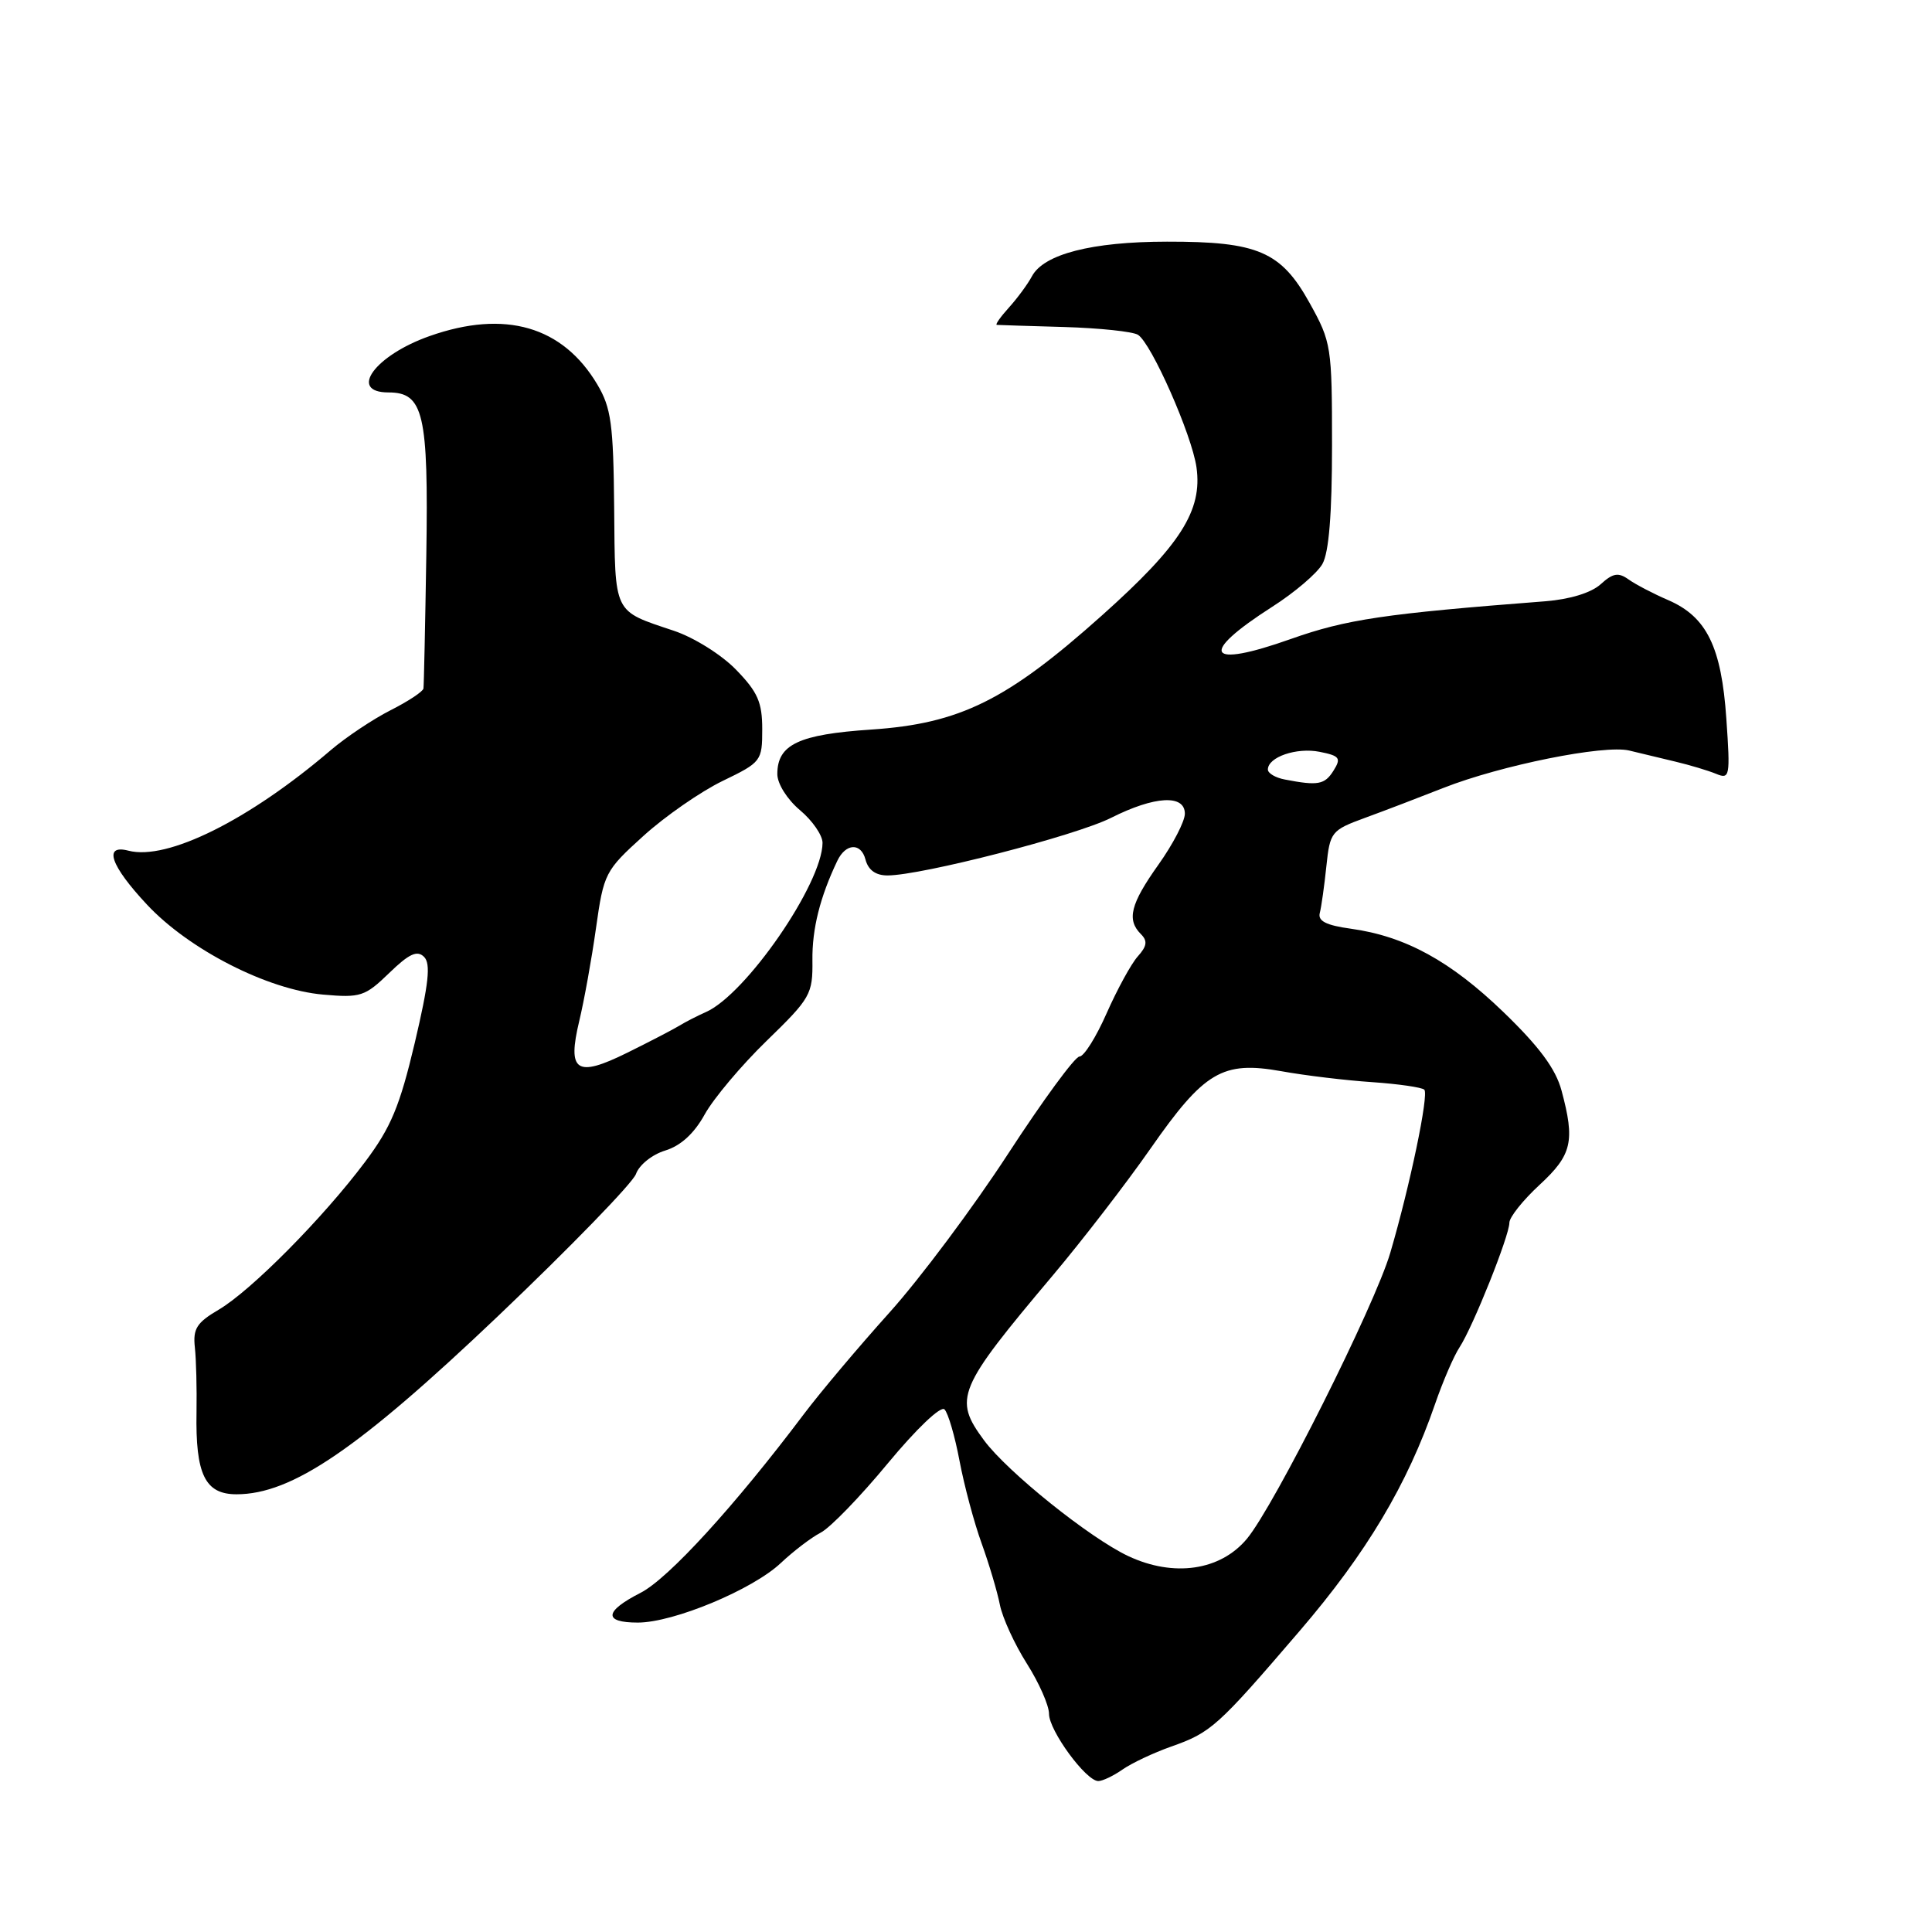<?xml version="1.0" encoding="UTF-8" standalone="no"?>
<!DOCTYPE svg PUBLIC "-//W3C//DTD SVG 1.1//EN" "http://www.w3.org/Graphics/SVG/1.1/DTD/svg11.dtd" >
<svg xmlns="http://www.w3.org/2000/svg" xmlns:xlink="http://www.w3.org/1999/xlink" version="1.1" viewBox="0 0 256 256">
 <g >
 <path fill="currentColor"
d=" M 148.74 234.47 C 149.94 233.63 152.84 232.26 155.16 231.44 C 160.47 229.57 161.31 228.82 172.20 216.12 C 181.07 205.79 186.48 196.71 190.15 186.05 C 191.18 183.06 192.64 179.67 193.40 178.52 C 195.17 175.82 200.00 163.74 200.00 162.02 C 200.00 161.29 201.80 159.03 204.00 157.00 C 208.30 153.03 208.72 151.22 206.91 144.50 C 206.14 141.63 203.97 138.70 199.25 134.14 C 192.21 127.34 186.21 124.06 179.00 123.06 C 175.72 122.61 174.60 122.04 174.88 120.97 C 175.09 120.16 175.48 117.38 175.75 114.79 C 176.23 110.23 176.40 110.01 180.87 108.37 C 183.42 107.44 188.10 105.65 191.27 104.40 C 198.86 101.41 212.57 98.65 215.88 99.45 C 217.32 99.80 220.07 100.46 222.00 100.92 C 223.93 101.38 226.36 102.11 227.40 102.54 C 229.21 103.29 229.28 102.91 228.75 95.24 C 228.10 85.71 226.15 81.73 221.05 79.52 C 219.10 78.68 216.74 77.45 215.81 76.79 C 214.44 75.81 213.73 75.93 212.09 77.42 C 210.84 78.55 208.03 79.41 204.78 79.67 C 183.41 81.32 178.42 82.06 171.04 84.67 C 159.85 88.64 158.74 86.70 168.58 80.40 C 171.53 78.52 174.52 75.97 175.22 74.74 C 176.09 73.22 176.50 68.13 176.50 59.00 C 176.50 45.92 176.41 45.33 173.55 40.18 C 169.75 33.32 166.69 32.00 154.63 32.02 C 144.67 32.03 138.29 33.67 136.73 36.62 C 136.18 37.65 134.81 39.51 133.69 40.75 C 132.57 41.99 131.84 43.02 132.08 43.05 C 132.31 43.07 136.33 43.20 141.00 43.33 C 145.68 43.47 150.08 43.93 150.78 44.36 C 152.56 45.46 157.93 57.62 158.54 61.92 C 159.35 67.66 156.42 72.25 146.00 81.56 C 133.43 92.80 127.19 95.88 115.46 96.67 C 105.82 97.31 103.00 98.65 103.00 102.57 C 103.00 103.85 104.30 105.92 106.00 107.35 C 107.65 108.73 109.00 110.69 108.99 111.69 C 108.96 117.09 98.82 131.79 93.52 134.11 C 92.41 134.60 90.83 135.41 90.00 135.92 C 89.17 136.42 86.08 138.03 83.12 139.49 C 76.36 142.83 75.14 142.02 76.76 135.26 C 77.39 132.64 78.39 127.12 78.97 123.00 C 80.00 115.71 80.17 115.37 85.26 110.76 C 88.14 108.15 92.86 104.88 95.75 103.48 C 100.88 101.00 101.00 100.84 101.00 96.62 C 101.00 93.05 100.40 91.69 97.54 88.75 C 95.63 86.77 91.96 84.47 89.29 83.58 C 81.19 80.86 81.51 81.53 81.38 67.29 C 81.28 56.20 80.98 54.03 79.15 50.95 C 74.56 43.22 66.90 41.01 56.93 44.53 C 49.68 47.08 46.09 52.00 51.48 52.00 C 56.13 52.00 56.78 54.82 56.49 73.50 C 56.34 82.85 56.17 90.83 56.11 91.23 C 56.05 91.63 54.09 92.93 51.75 94.11 C 49.41 95.30 45.86 97.67 43.85 99.38 C 33.00 108.67 22.15 114.06 17.02 112.72 C 13.65 111.84 14.64 114.70 19.48 119.87 C 25.05 125.83 35.46 131.15 42.82 131.79 C 47.78 132.23 48.37 132.03 51.57 128.93 C 54.21 126.37 55.28 125.88 56.19 126.79 C 57.10 127.70 56.81 130.32 54.96 138.18 C 52.97 146.58 51.81 149.38 48.38 153.95 C 42.80 161.40 33.25 171.03 28.98 173.54 C 26.07 175.25 25.55 176.06 25.82 178.54 C 26.00 180.17 26.09 184.02 26.04 187.11 C 25.89 195.38 27.17 198.00 31.34 198.00 C 38.69 198.00 47.48 192.00 66.00 174.38 C 75.62 165.22 83.84 156.75 84.27 155.56 C 84.69 154.36 86.41 152.98 88.15 152.45 C 90.20 151.82 91.98 150.20 93.38 147.66 C 94.55 145.55 98.25 141.15 101.60 137.90 C 107.41 132.26 107.70 131.74 107.65 127.24 C 107.60 123.07 108.66 118.86 110.95 114.06 C 112.07 111.72 114.09 111.63 114.68 113.89 C 115.05 115.29 116.03 116.00 117.60 116.00 C 122.08 116.00 142.51 110.74 147.22 108.37 C 153.00 105.46 157.00 105.24 157.00 107.82 C 157.00 108.83 155.43 111.86 153.50 114.57 C 149.79 119.79 149.27 121.87 151.18 123.78 C 152.08 124.68 151.98 125.37 150.76 126.73 C 149.89 127.70 148.04 131.09 146.64 134.25 C 145.25 137.41 143.63 140.00 143.03 140.00 C 142.44 140.00 138.19 145.80 133.58 152.88 C 128.97 159.97 121.89 169.44 117.85 173.93 C 113.81 178.42 108.70 184.48 106.50 187.40 C 97.38 199.52 88.54 209.20 84.87 211.06 C 80.06 213.52 79.92 215.00 84.52 215.00 C 89.25 215.00 99.74 210.63 103.47 207.10 C 105.14 205.53 107.51 203.72 108.75 203.08 C 109.99 202.45 113.99 198.32 117.64 193.90 C 121.43 189.33 124.65 186.25 125.15 186.75 C 125.63 187.23 126.53 190.30 127.14 193.56 C 127.76 196.83 129.07 201.75 130.07 204.50 C 131.06 207.25 132.15 210.91 132.49 212.64 C 132.83 214.37 134.44 217.87 136.06 220.43 C 137.68 222.98 139.00 225.98 139.00 227.09 C 139.00 229.31 143.90 236.00 145.53 236.00 C 146.09 236.00 147.54 235.31 148.74 234.47 Z  M 149.50 206.19 C 144.38 203.78 133.48 195.03 130.39 190.85 C 126.30 185.31 126.83 184.05 139.50 169.00 C 143.44 164.32 149.25 156.78 152.43 152.22 C 159.58 141.97 161.98 140.55 169.78 141.94 C 172.92 142.51 178.35 143.16 181.83 143.39 C 185.30 143.63 188.41 144.08 188.73 144.39 C 189.35 145.02 186.83 157.12 184.22 166.00 C 182.17 172.99 168.85 199.55 165.22 203.90 C 161.70 208.12 155.53 209.02 149.50 206.19 Z  M 170.25 103.29 C 169.01 103.06 168.00 102.46 168.00 101.97 C 168.00 100.31 171.81 99.01 174.86 99.62 C 177.52 100.15 177.74 100.45 176.70 102.11 C 175.53 103.98 174.64 104.14 170.25 103.29 Z "/>
</g>
</svg>